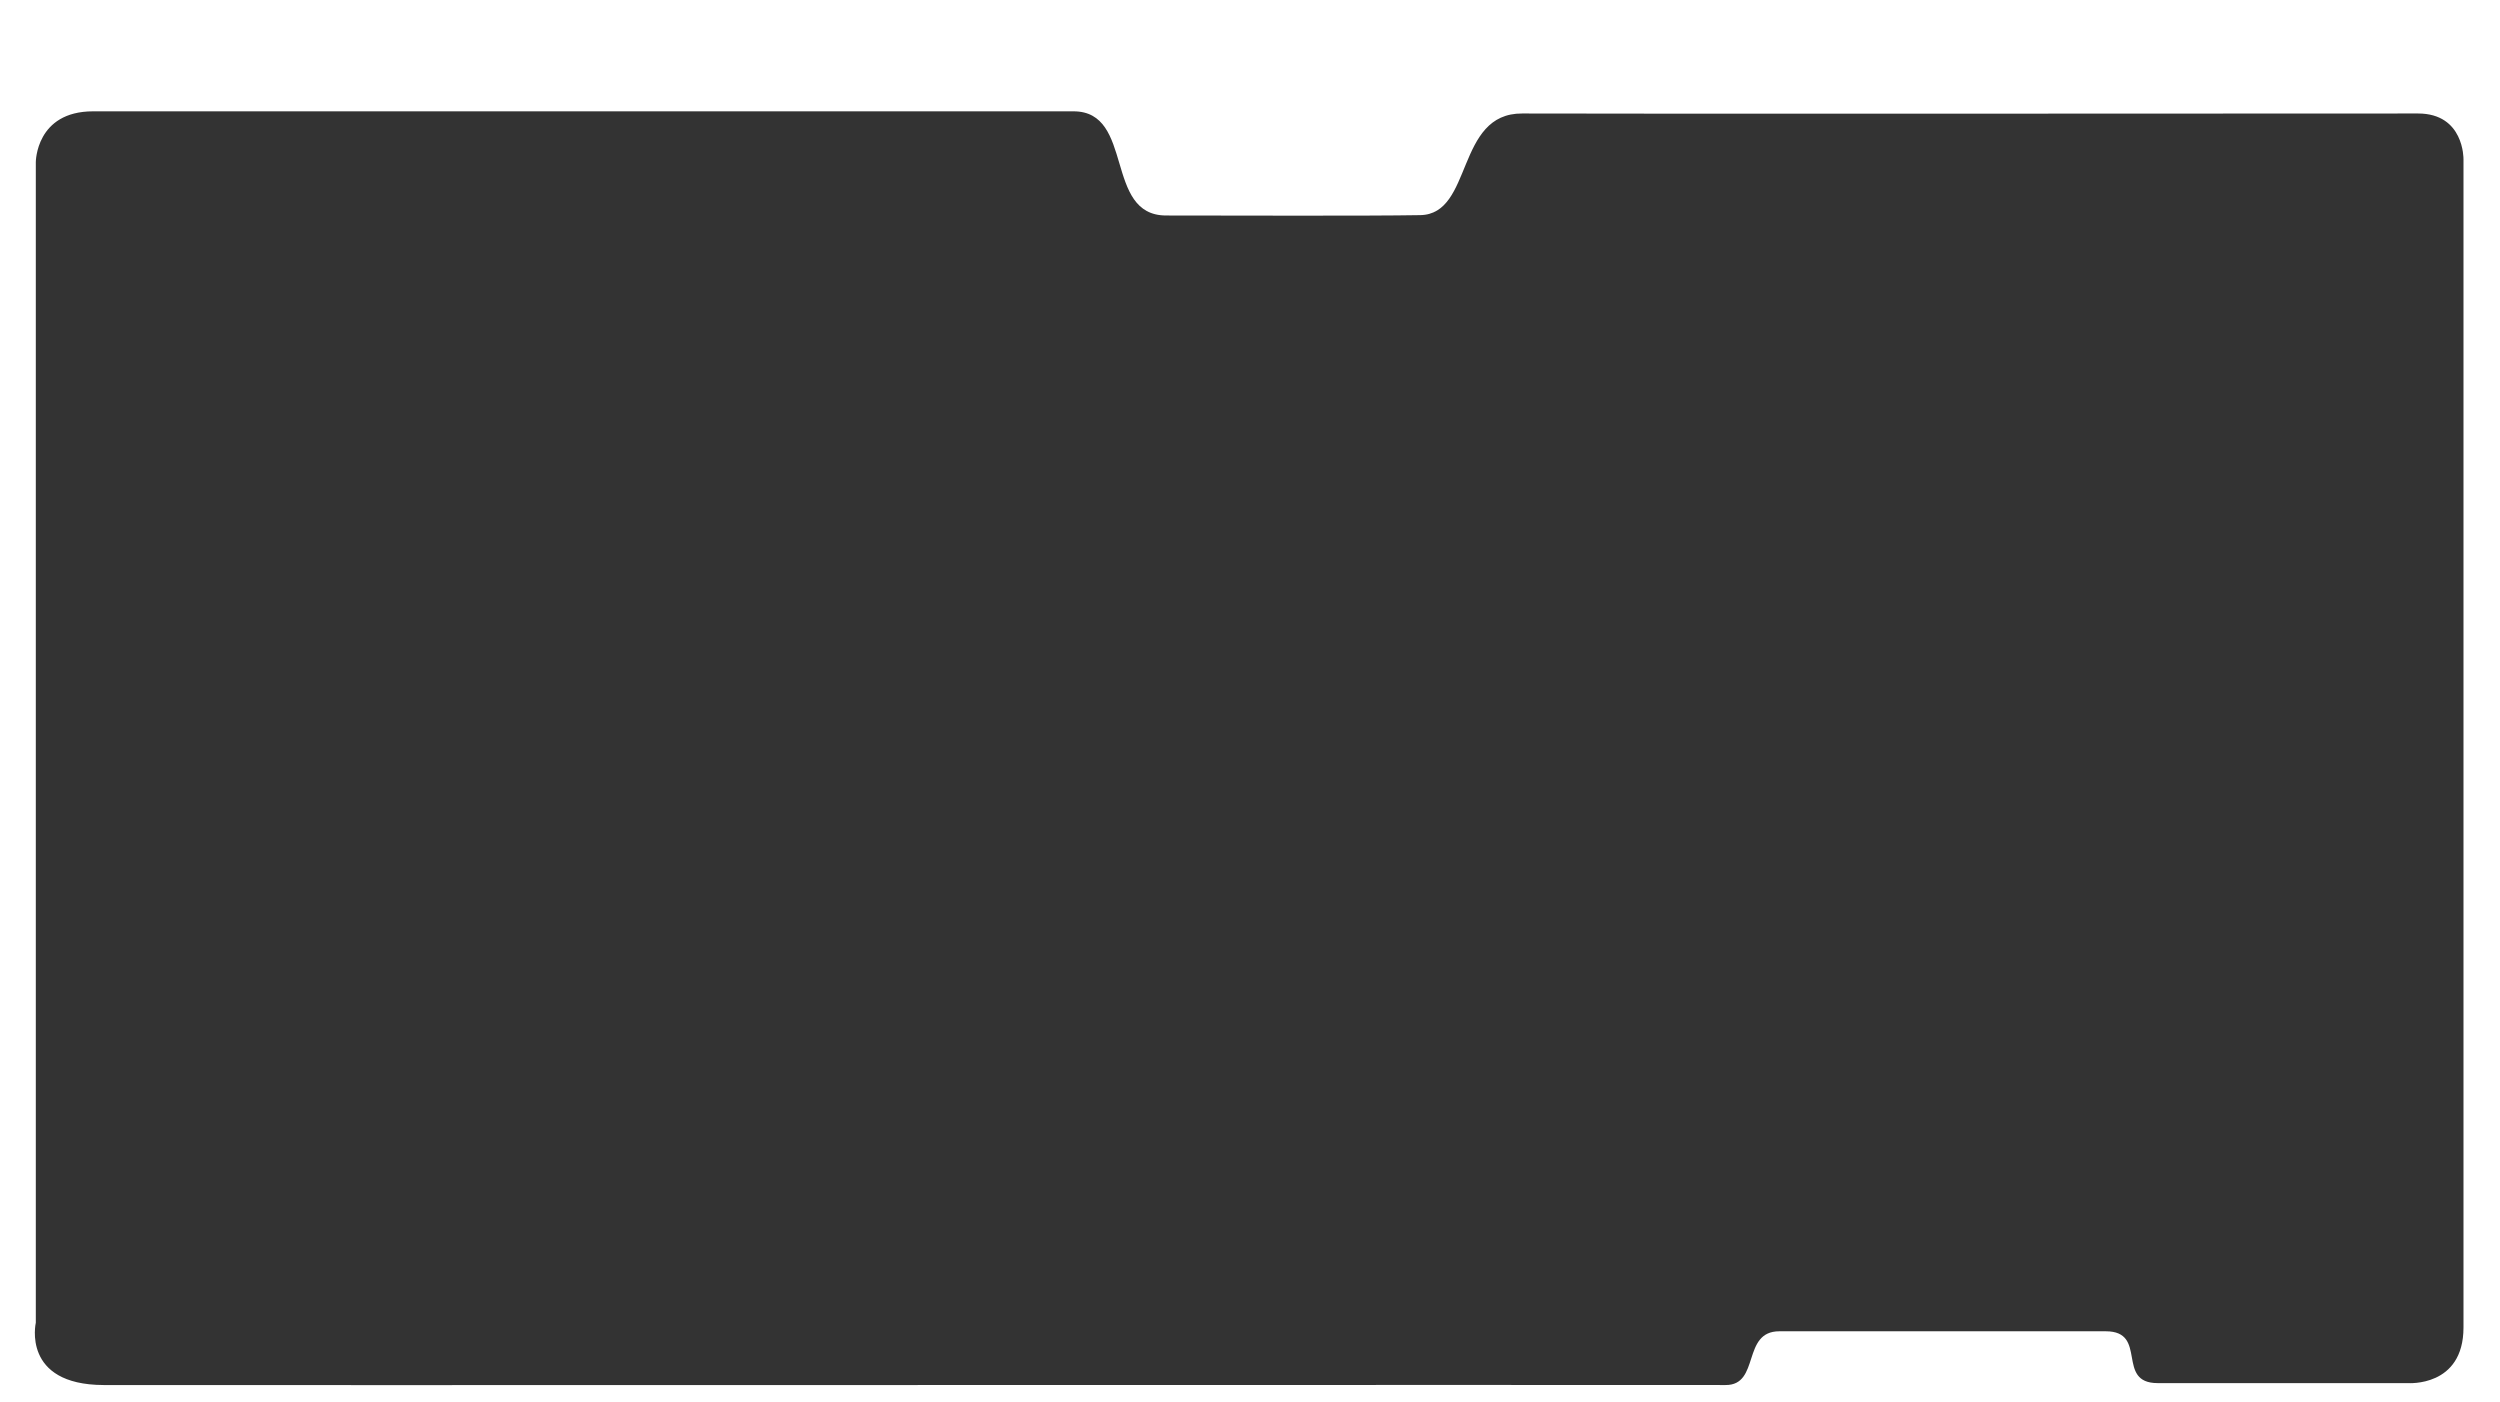 <?xml version="1.0" encoding="UTF-8"?>
<svg id="Layer_1" data-name="Layer 1" xmlns="http://www.w3.org/2000/svg" viewBox="0 0 1920 1077">
  <rect x="0" y="0" width="1920" height="1077" fill="#333333" stroke="none"/>
  <defs>
    <style>
      .cls-1 {
        fill: #fff;
      }
    </style>
  </defs>
  <path class="cls-1" d="M0,0V1077H1920V0H0ZM1891.96,122.04V1019.5c0,46-42.73,42.73-42.73,42.73h-192.16c-32.57,0-7.03-39.8-39.8-39.8h-250.77c-29,0-14.56,41.49-41.28,41.28-26.72-.21-1182.68,.21-1245.7,0-63.02-.21-52.02-47.82-52.02-47.82V124.5s0-39,44-39H824.48c47.02,0,23.2,80,71.11,80s154.46,.44,195.19-.28,26.93-78.41,78.32-78.06,652.55,0,687.97,0,34.88,34.88,34.88,34.88Z"/>
</svg>